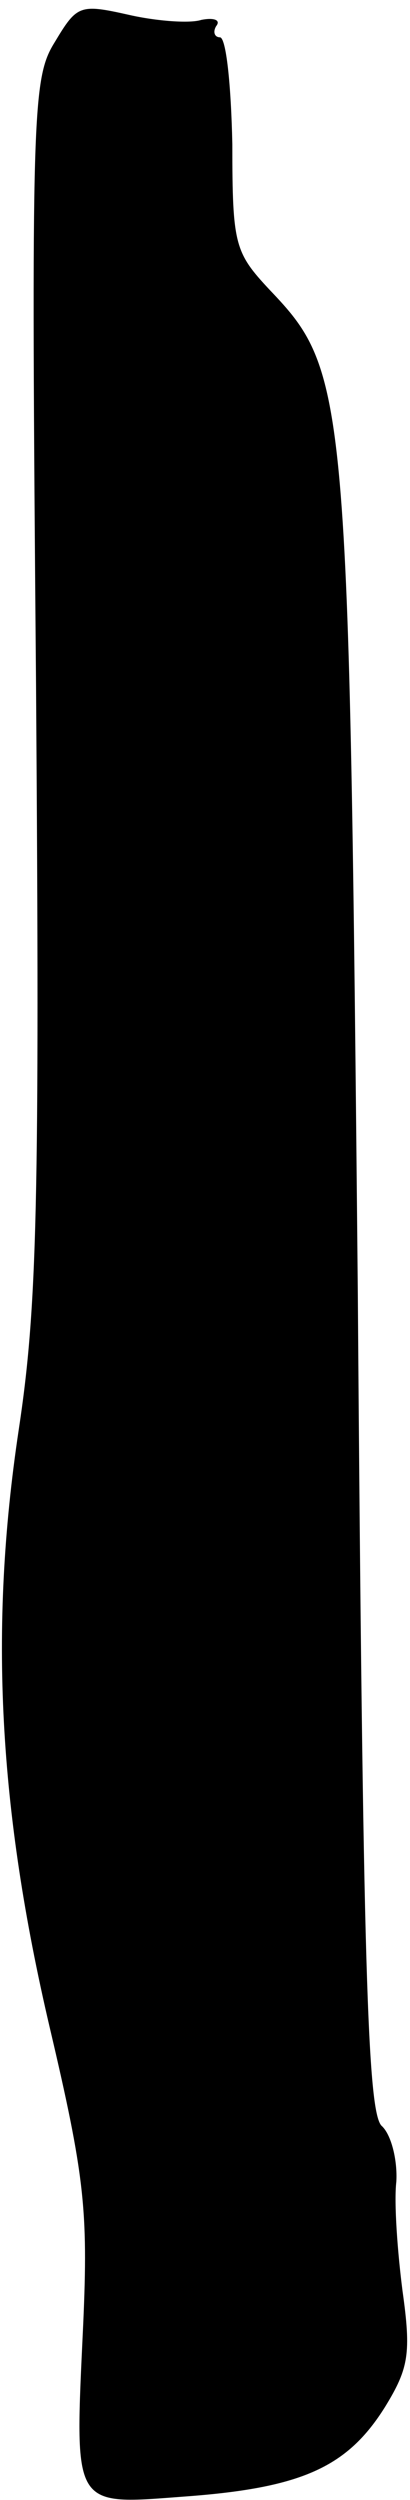 <?xml version="1.0" standalone="no"?>
<!DOCTYPE svg PUBLIC "-//W3C//DTD SVG 20010904//EN"
 "http://www.w3.org/TR/2001/REC-SVG-20010904/DTD/svg10.dtd">
<svg version="1.0" xmlns="http://www.w3.org/2000/svg"
 width="33pt" height="201pt" viewBox="0 0 33 201"
 preserveAspectRatio="xMidYMid meet">
<g transform="translate(0,201) scale(0.1,-0.1)"
fill="#000000" stroke="none">
<path fill="#000000" stroke="none" d="M44 1976 c-18 -29 -19 -55 -15 -516 3
-419 1 -501 -14 -600 -24 -160 -16 -305 25 -480 28 -119 31 -147 27 -238 -7
-151 -10 -146 84 -139 93 7 129 24 159 72 19 31 21 43 14 93 -4 31 -7 71 -5
88 1 17 -4 38 -12 45 -11 12 -15 126 -19 669 -7 726 -8 741 -71 807 -28 30
-30 36 -30 117 -1 48 -5 86 -10 86 -4 0 -6 4 -3 9 4 5 -2 7 -12 5 -9 -3 -36
-1 -58 4 -40 9 -42 8 -60 -22z"/>
</g>
</svg>
